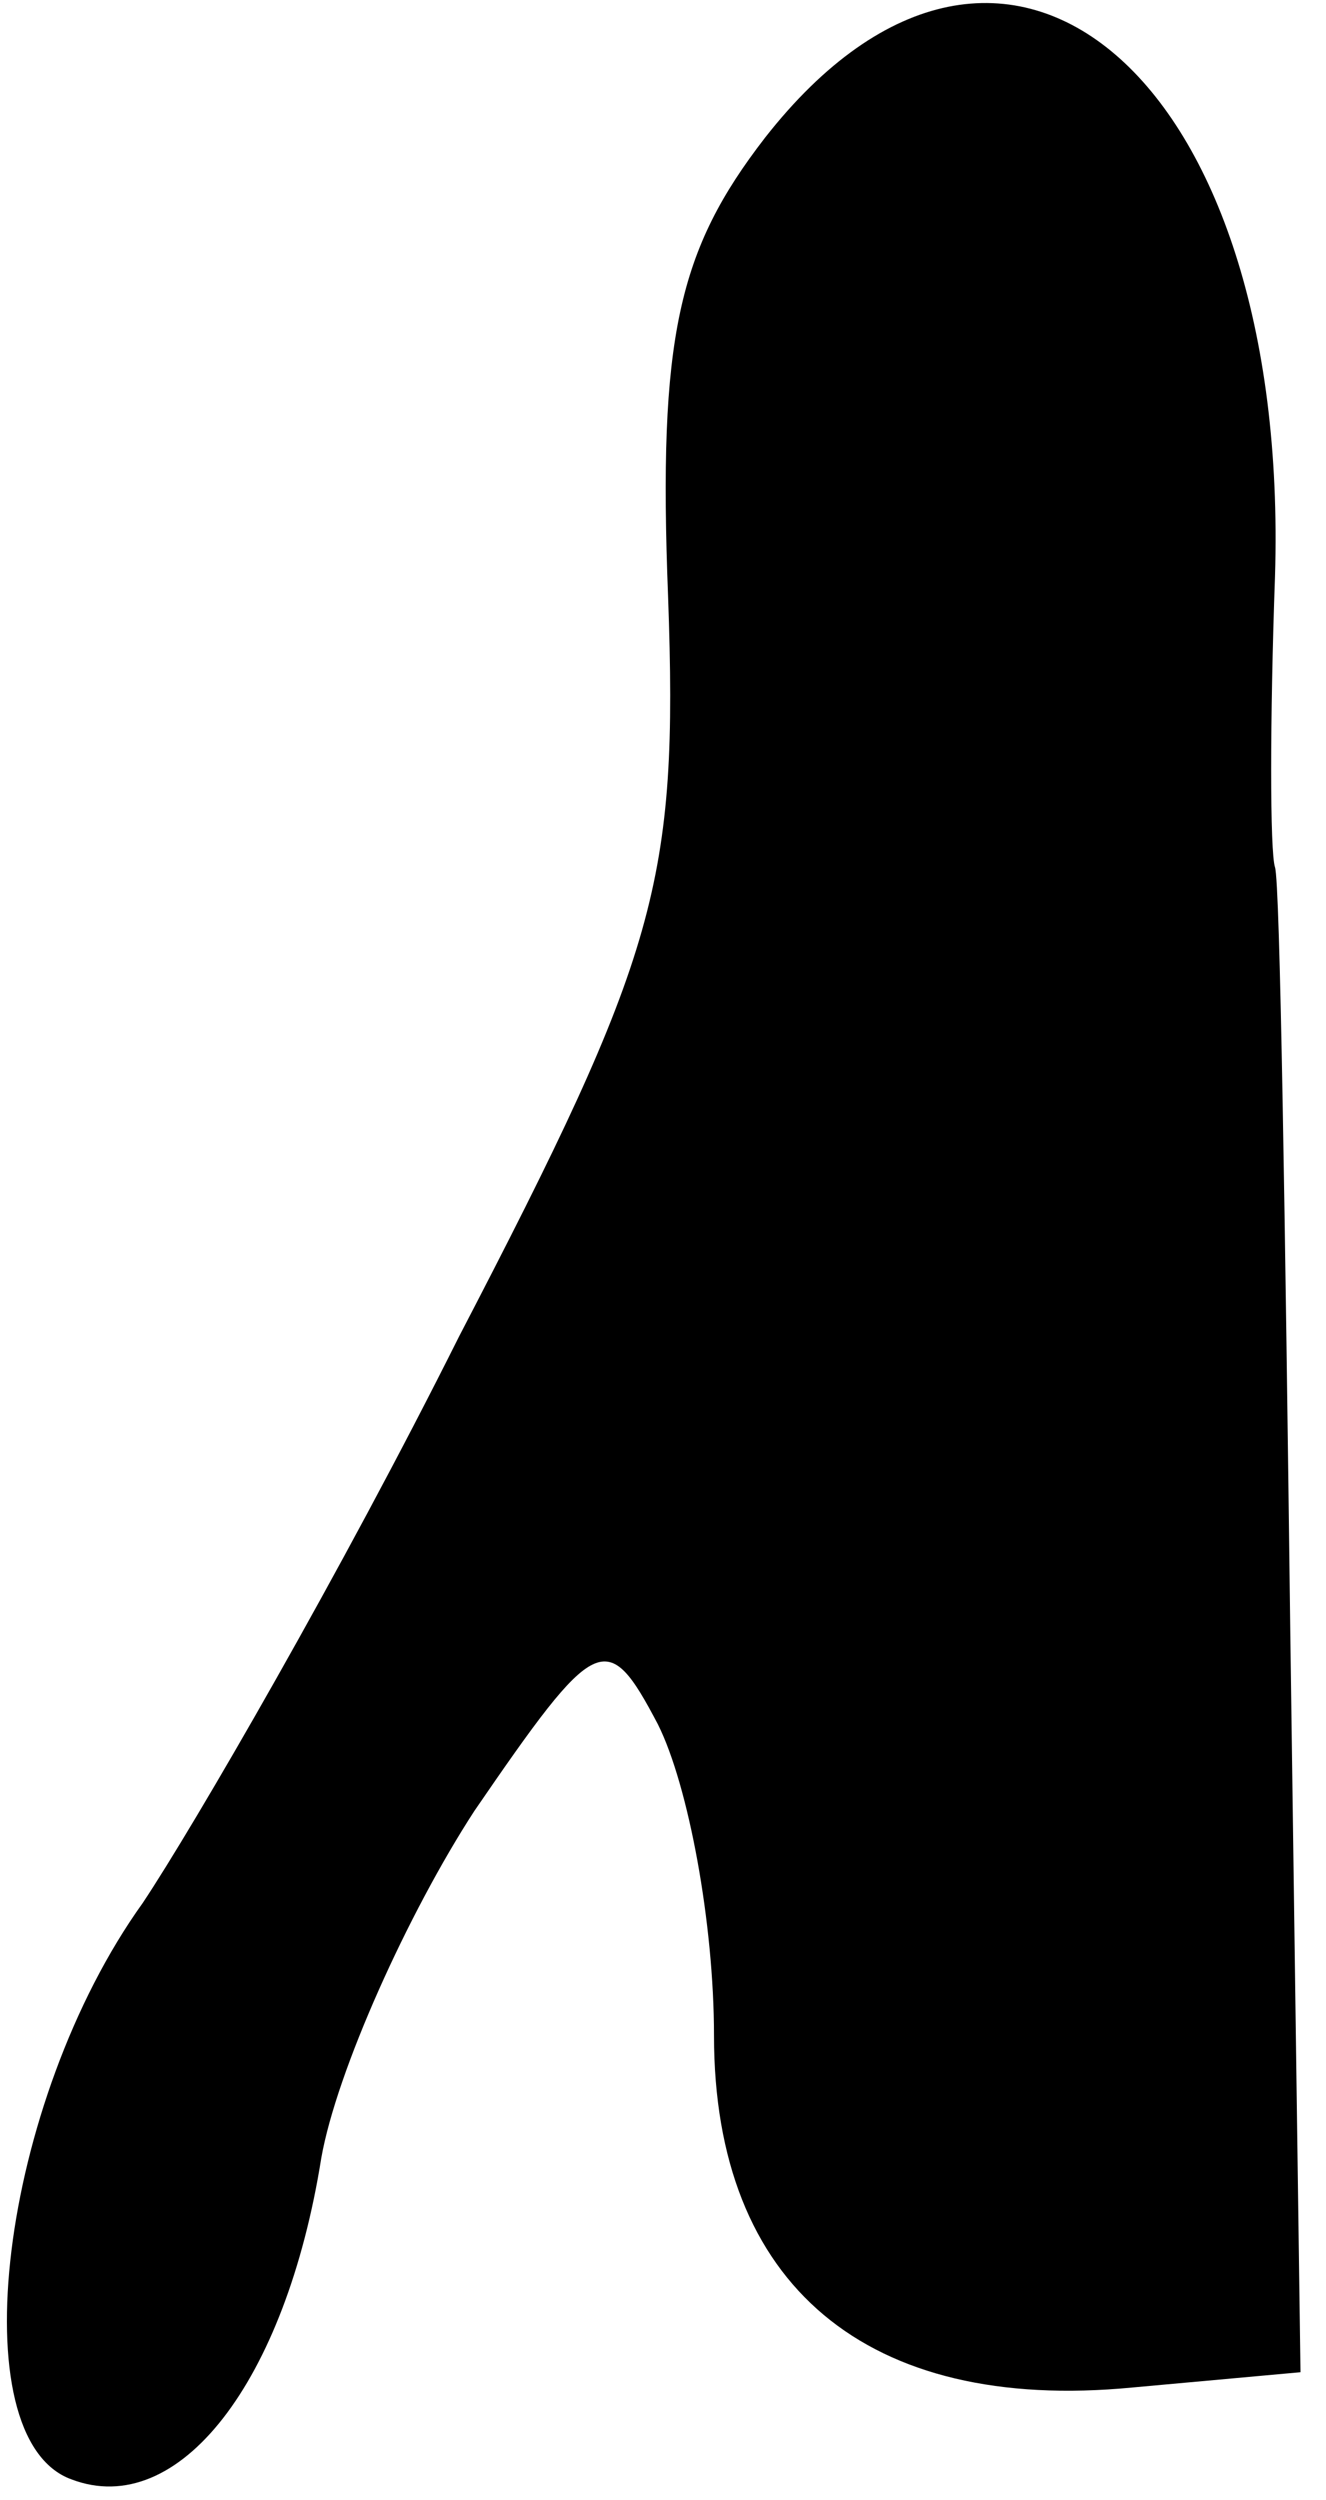 <?xml version="1.0" standalone="no"?>
<!DOCTYPE svg PUBLIC "-//W3C//DTD SVG 20010904//EN"
 "http://www.w3.org/TR/2001/REC-SVG-20010904/DTD/svg10.dtd">
<svg version="1.0" xmlns="http://www.w3.org/2000/svg"
 width="26pt" height="49pt" viewBox="0 0 26 49"
 preserveAspectRatio="xMidYMid meet">
<g transform="translate(0,49) scale(0.1,-0.1)"
fill="#000000" stroke="none">
<path fill="#000000" stroke="none" d="M150 463 c-17 -22 -21 -39 -19 -90 2
-56 -2 -70 -41 -145 -23 -46 -52 -96 -62 -111 -28 -39 -36 -105 -14 -113 21
-8 42 19 49 63 3 17 17 48 30 68 24 35 26 36 36 17 6 -12 11 -39 11 -61 0 -49
30 -74 82 -69 l33 3 -2 145 c-1 80 -2 147 -3 150 -1 3 -1 29 0 57 3 98 -53
146 -100 86z"/>
</g>
</svg>
